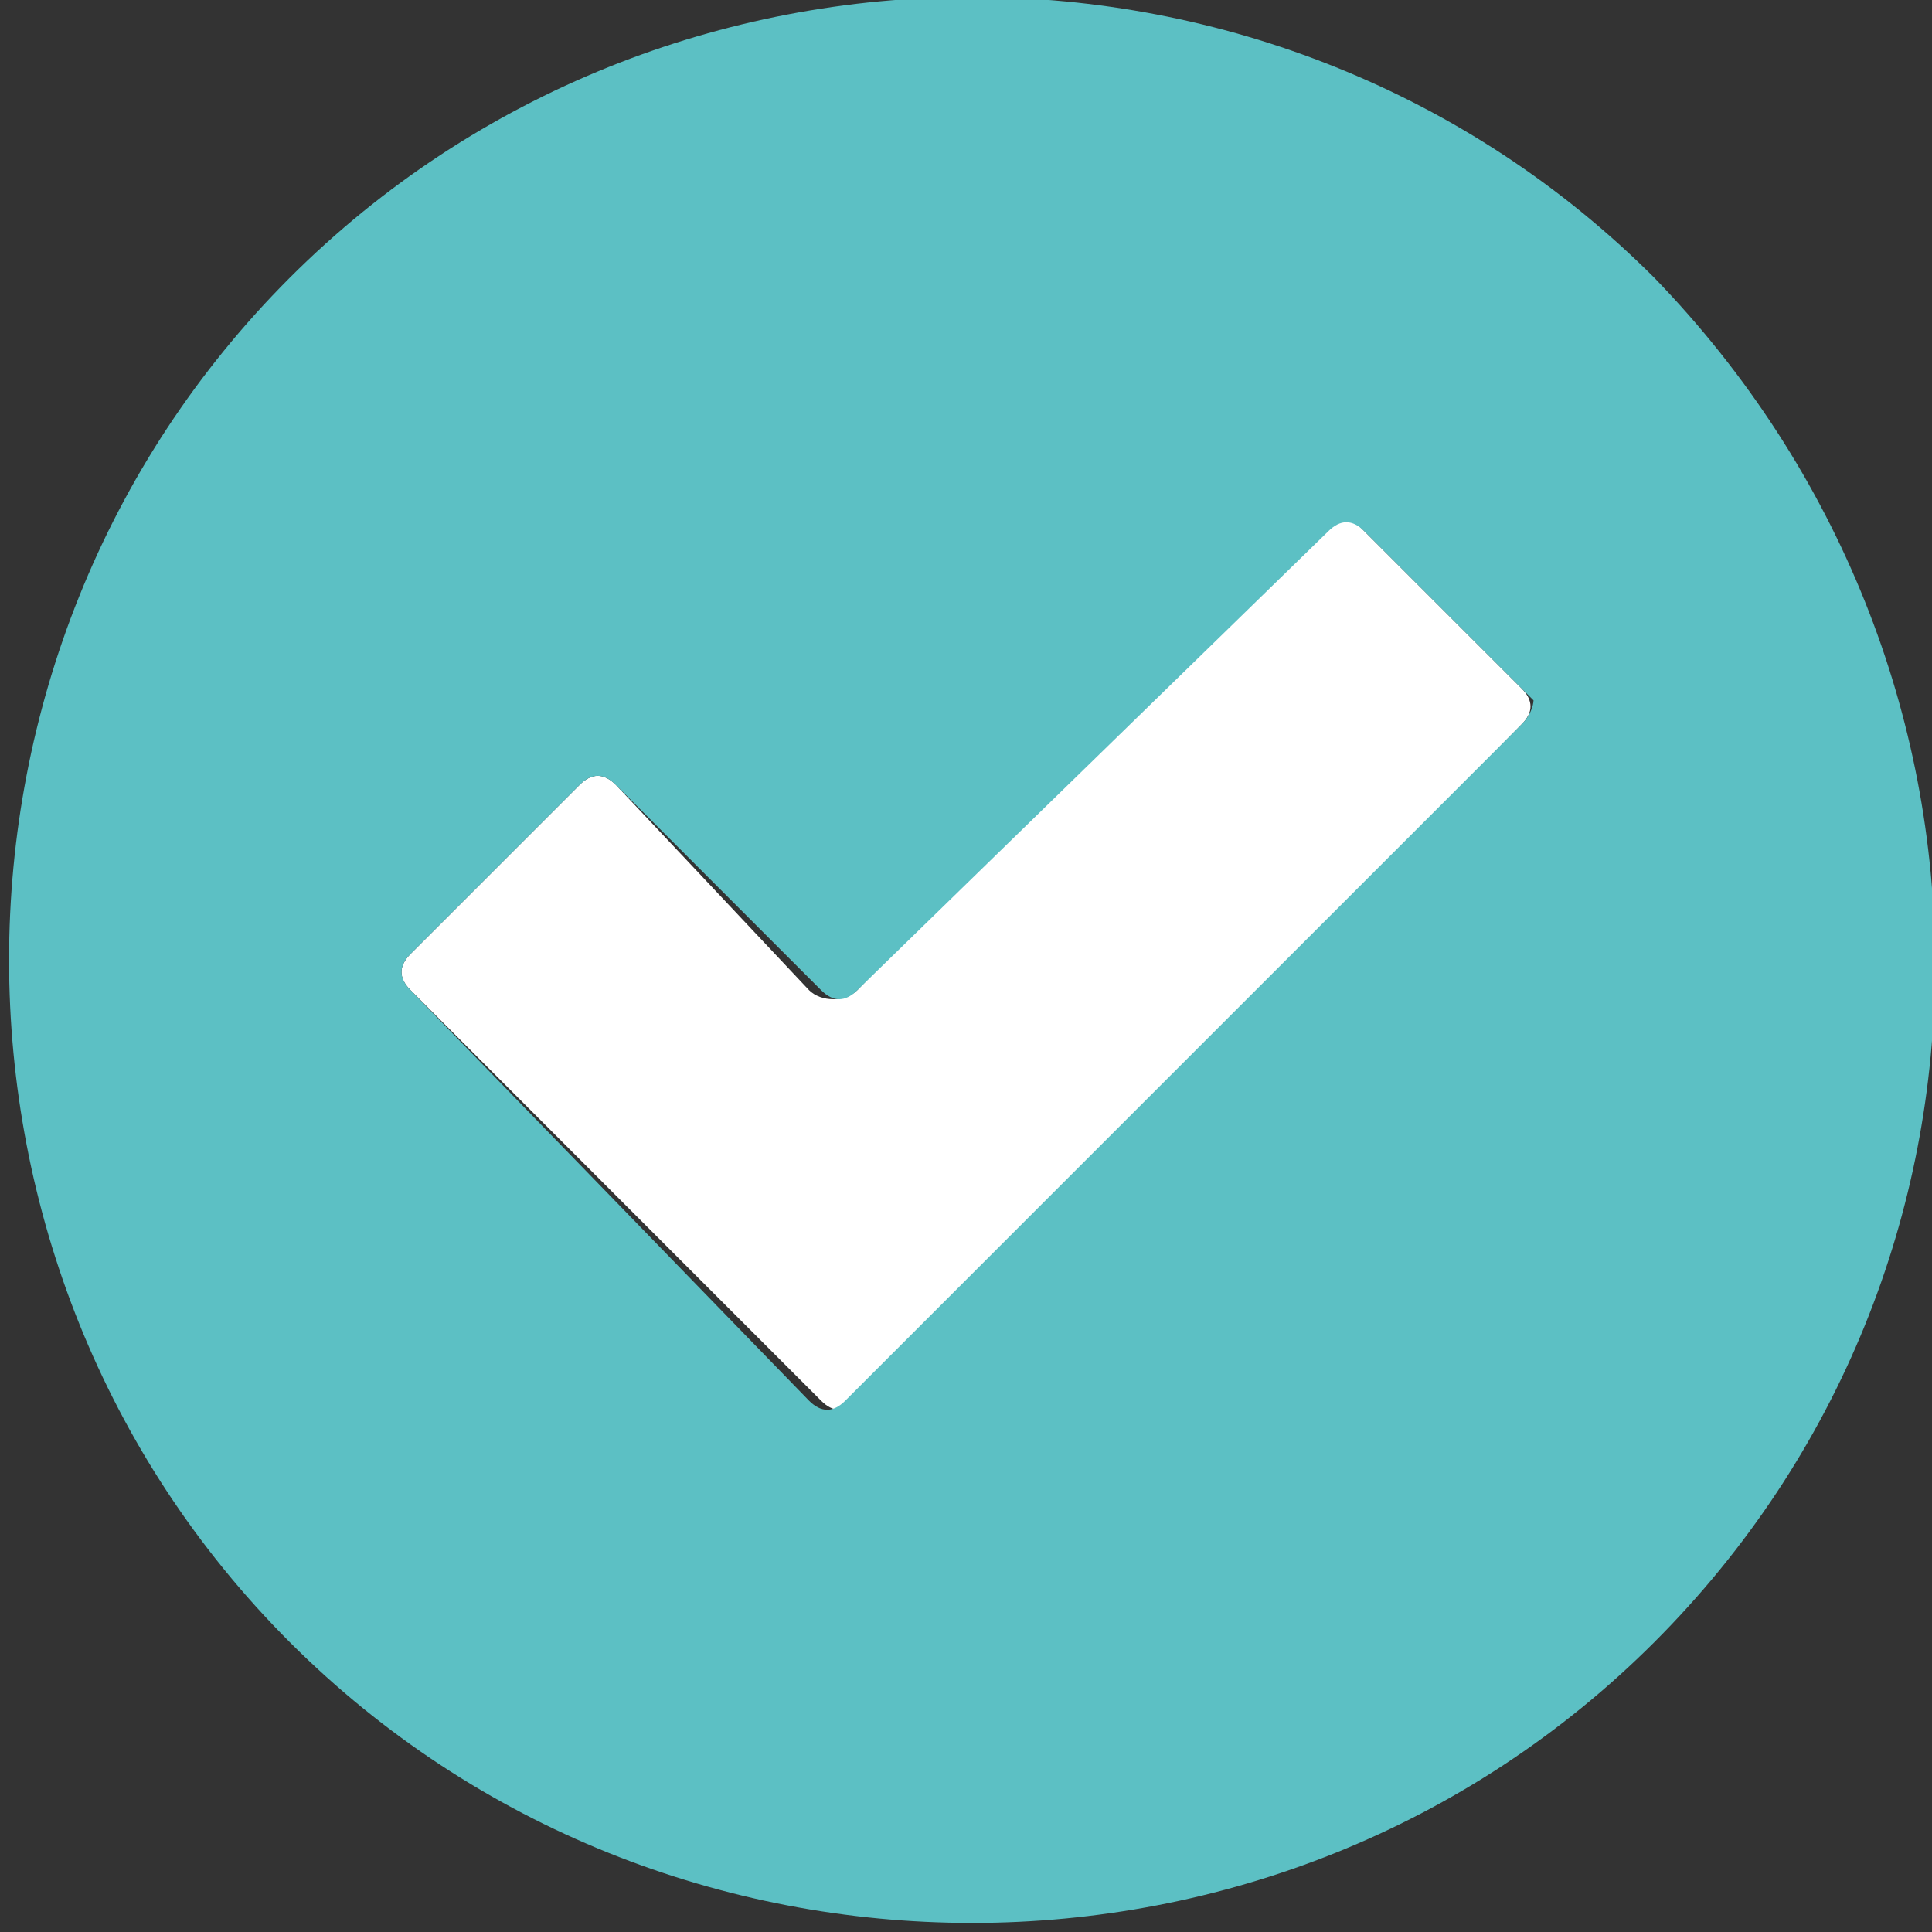 <?xml version="1.0" encoding="utf-8"?>
<!-- Generator: Adobe Illustrator 18.0.0, SVG Export Plug-In . SVG Version: 6.00 Build 0)  -->
<!DOCTYPE svg PUBLIC "-//W3C//DTD SVG 1.1//EN" "http://www.w3.org/Graphics/SVG/1.1/DTD/svg11.dtd">
<svg
    xmlns="http://www.w3.org/2000/svg"
    xml:space="preserve"
    enable-background="new 0 0 16 16"
    viewBox="0 0 16 16"
    y="0px"
    x="0px"
    height="16px"
    width="16px"
    version="1.1">
		<rect x="0" y="0" width="16" height="16" fill="#333333" stroke="none"/>
		<path fill="#FFFFFF" d="M11.2,4.3c-0.1-0.1-0.2-0.1-0.3,0L7.1,8.2C7,8.3,6.8,8.3,6.7,8.2L5.1,6.5C5,6.4,4.9,6.4,4.8,6.5L3.4,7.9
			C3.3,8,3.3,8.1,3.4,8.2l3.4,3.4c0.1,0.1,0.2,0.1,0.3,0L12.6,6c0.1-0.1,0.1-0.2,0-0.3L11.2,4.3z"/>
  <path fill="#5CC0C4" d="M13.7,2.3c-3.1-3.1-8.2-3.1-11.3,0c-3.1,3.1-3.1,8.2,0,11.3c3.1,3.1,8.2,3.1,11.3,0
			C16.8,10.5,16.8,5.5,13.7,2.3z M12.6,6l-5.6,5.6c-0.1,0.1-0.2,0.1-0.3,0L3.4,8.2C3.3,8.1,3.3,8,3.4,7.9l1.4-1.4
			c0.1-0.1,0.2-0.1,0.3,0l1.7,1.7c0.1,0.1,0.2,0.1,0.3,0l3.9-3.8c0.1-0.1,0.2-0.1,0.3,0l1.4,1.4C12.7,5.8,12.7,5.9,12.6,6z"/>
</svg>
